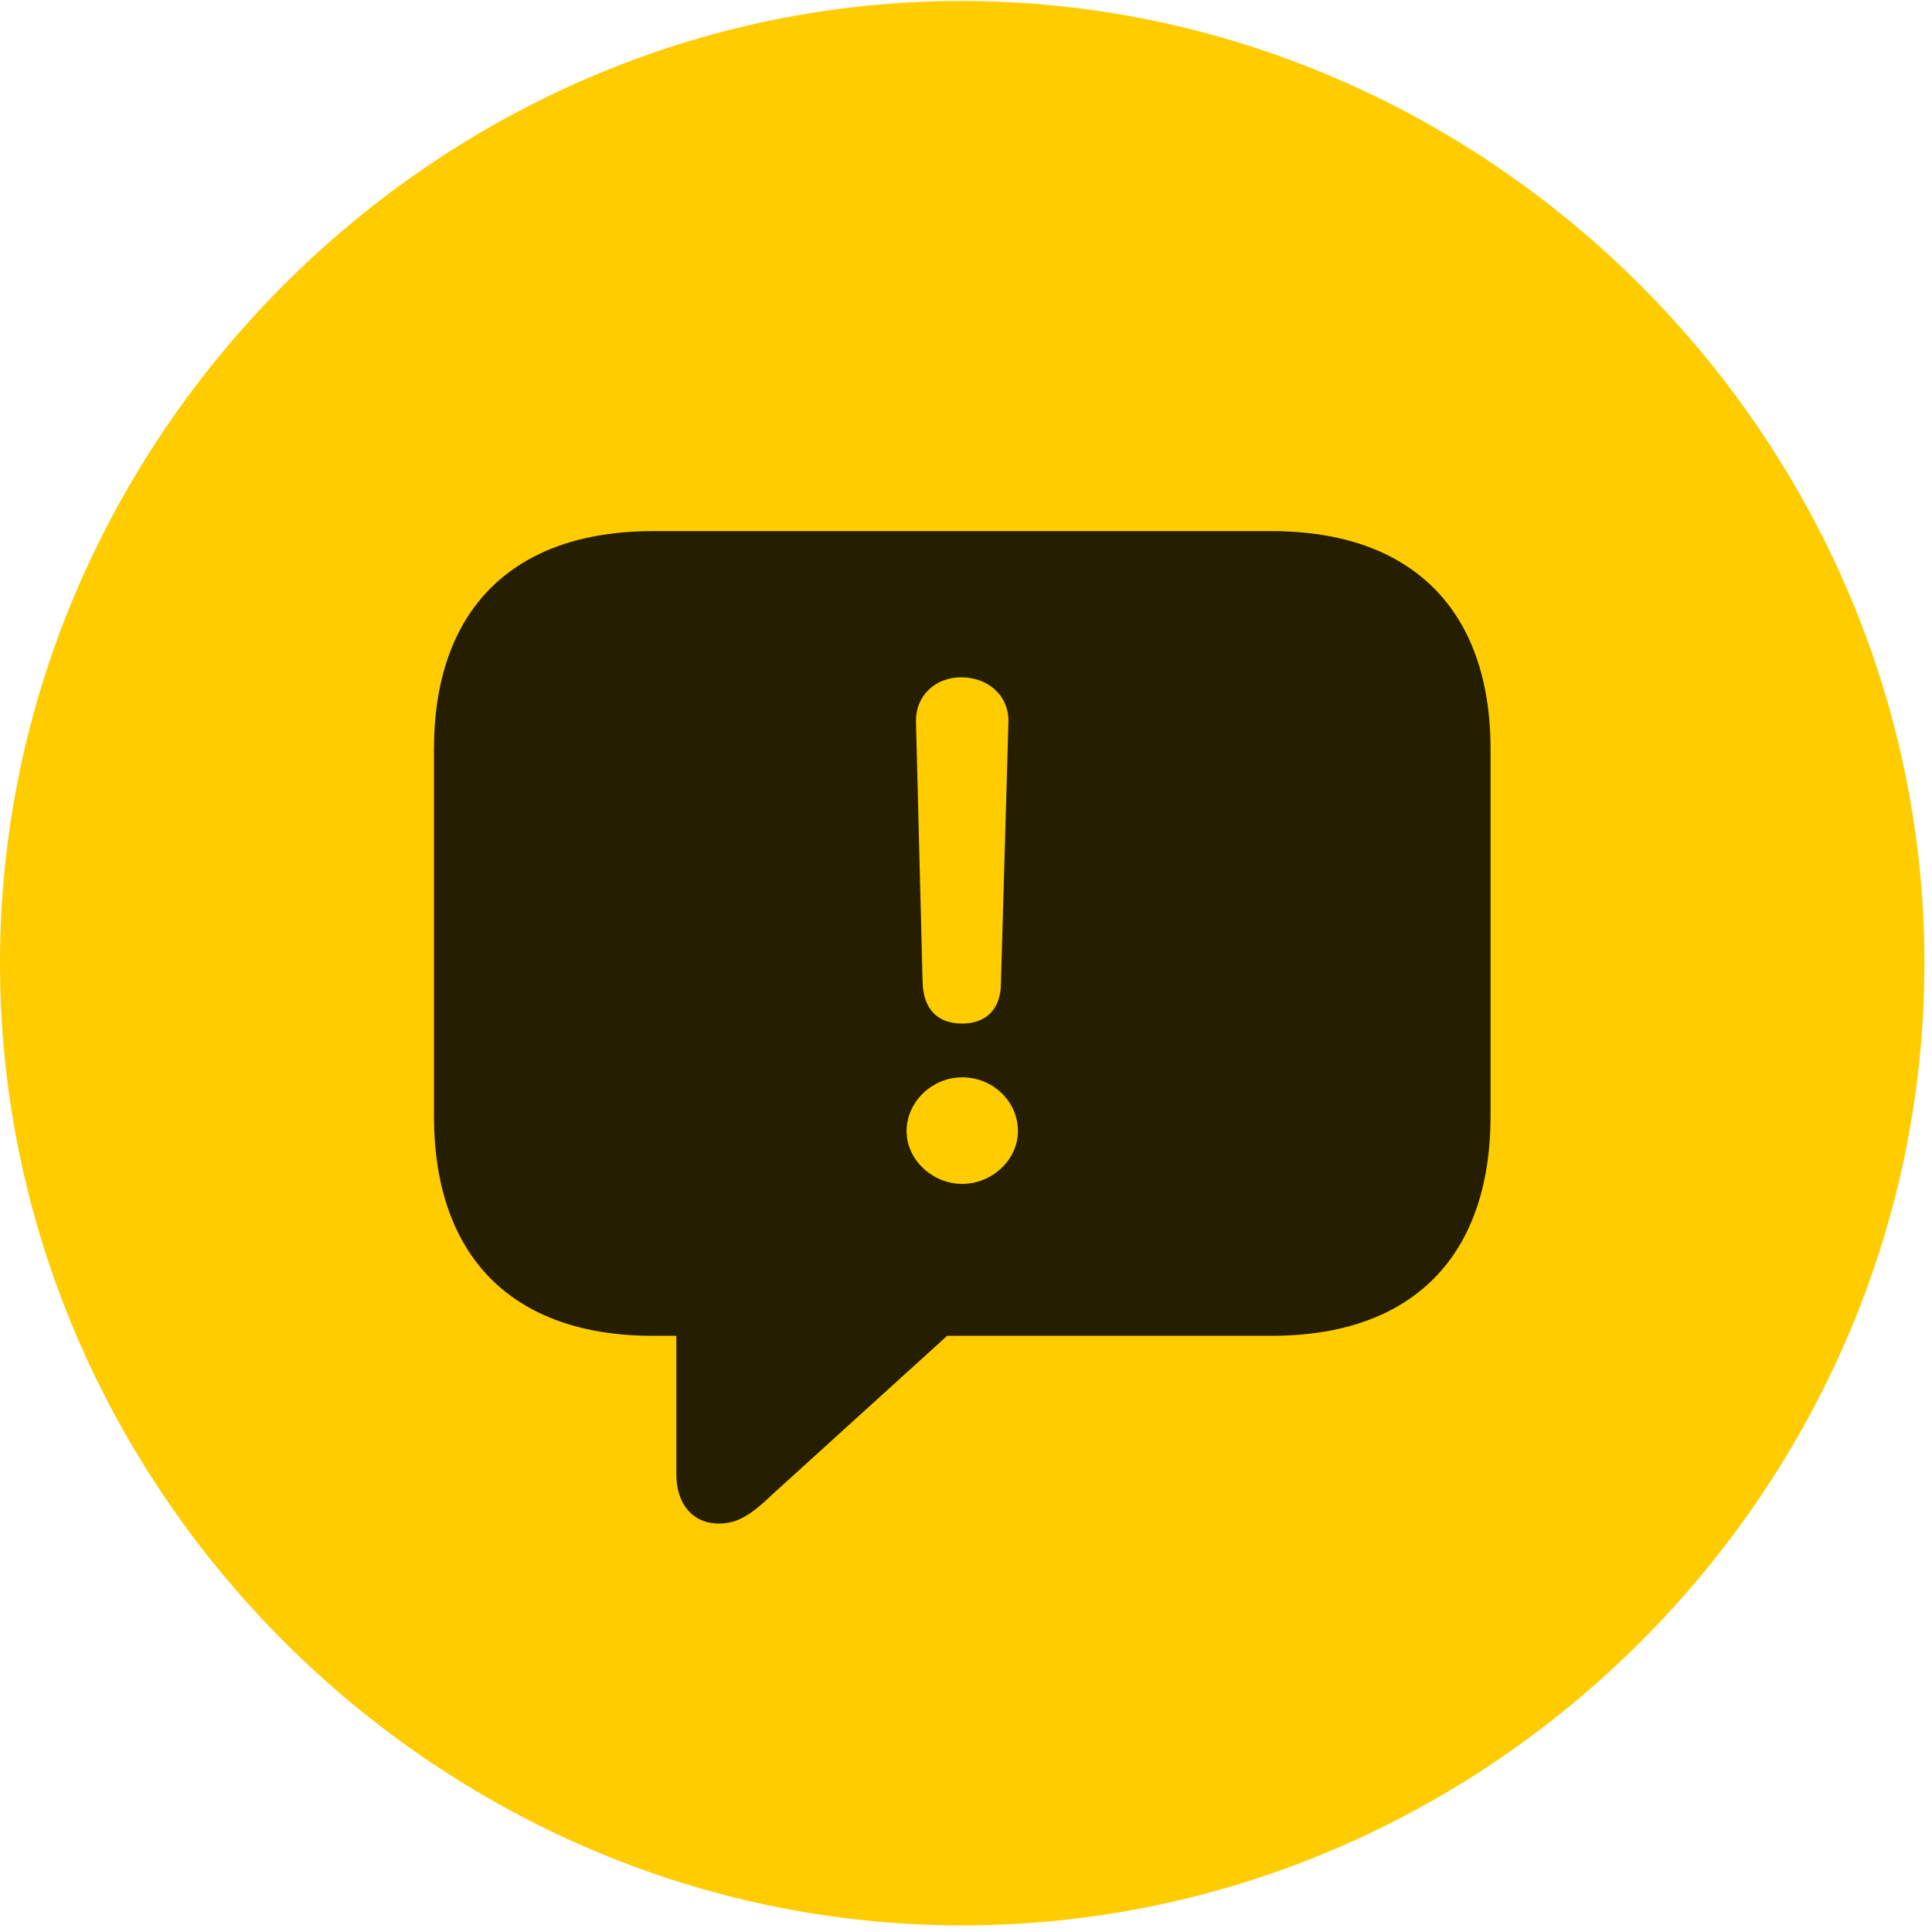 <svg width="24" height="24" viewBox="0 0 24 24" fill="none" xmlns="http://www.w3.org/2000/svg">
<path d="M11.953 23.918C18.492 23.918 23.906 18.504 23.906 11.965C23.906 5.438 18.48 0.012 11.941 0.012C5.414 0.012 0 5.438 0 11.965C0 18.504 5.426 23.918 11.953 23.918Z" fill="#FFCC00"/>
<path d="M8.93 18.926C8.602 18.926 8.402 18.68 8.402 18.316V16.594H8.109C6.363 16.594 5.391 15.609 5.391 13.863V9.305C5.391 7.582 6.363 6.598 8.109 6.598H15.797C17.543 6.598 18.516 7.582 18.516 9.305V13.863C18.516 15.609 17.543 16.594 15.797 16.594H11.766L9.609 18.551C9.328 18.82 9.164 18.926 8.93 18.926ZM11.953 12.715C12.258 12.715 12.434 12.527 12.434 12.211L12.527 8.977C12.539 8.648 12.281 8.414 11.941 8.414C11.613 8.414 11.367 8.648 11.379 8.977L11.461 12.211C11.473 12.527 11.637 12.715 11.953 12.715ZM11.953 14.707C12.316 14.707 12.645 14.414 12.645 14.051C12.645 13.676 12.328 13.383 11.953 13.383C11.578 13.383 11.262 13.688 11.262 14.051C11.262 14.414 11.59 14.707 11.953 14.707Z" fill="black" fill-opacity="0.85"/>
</svg>
